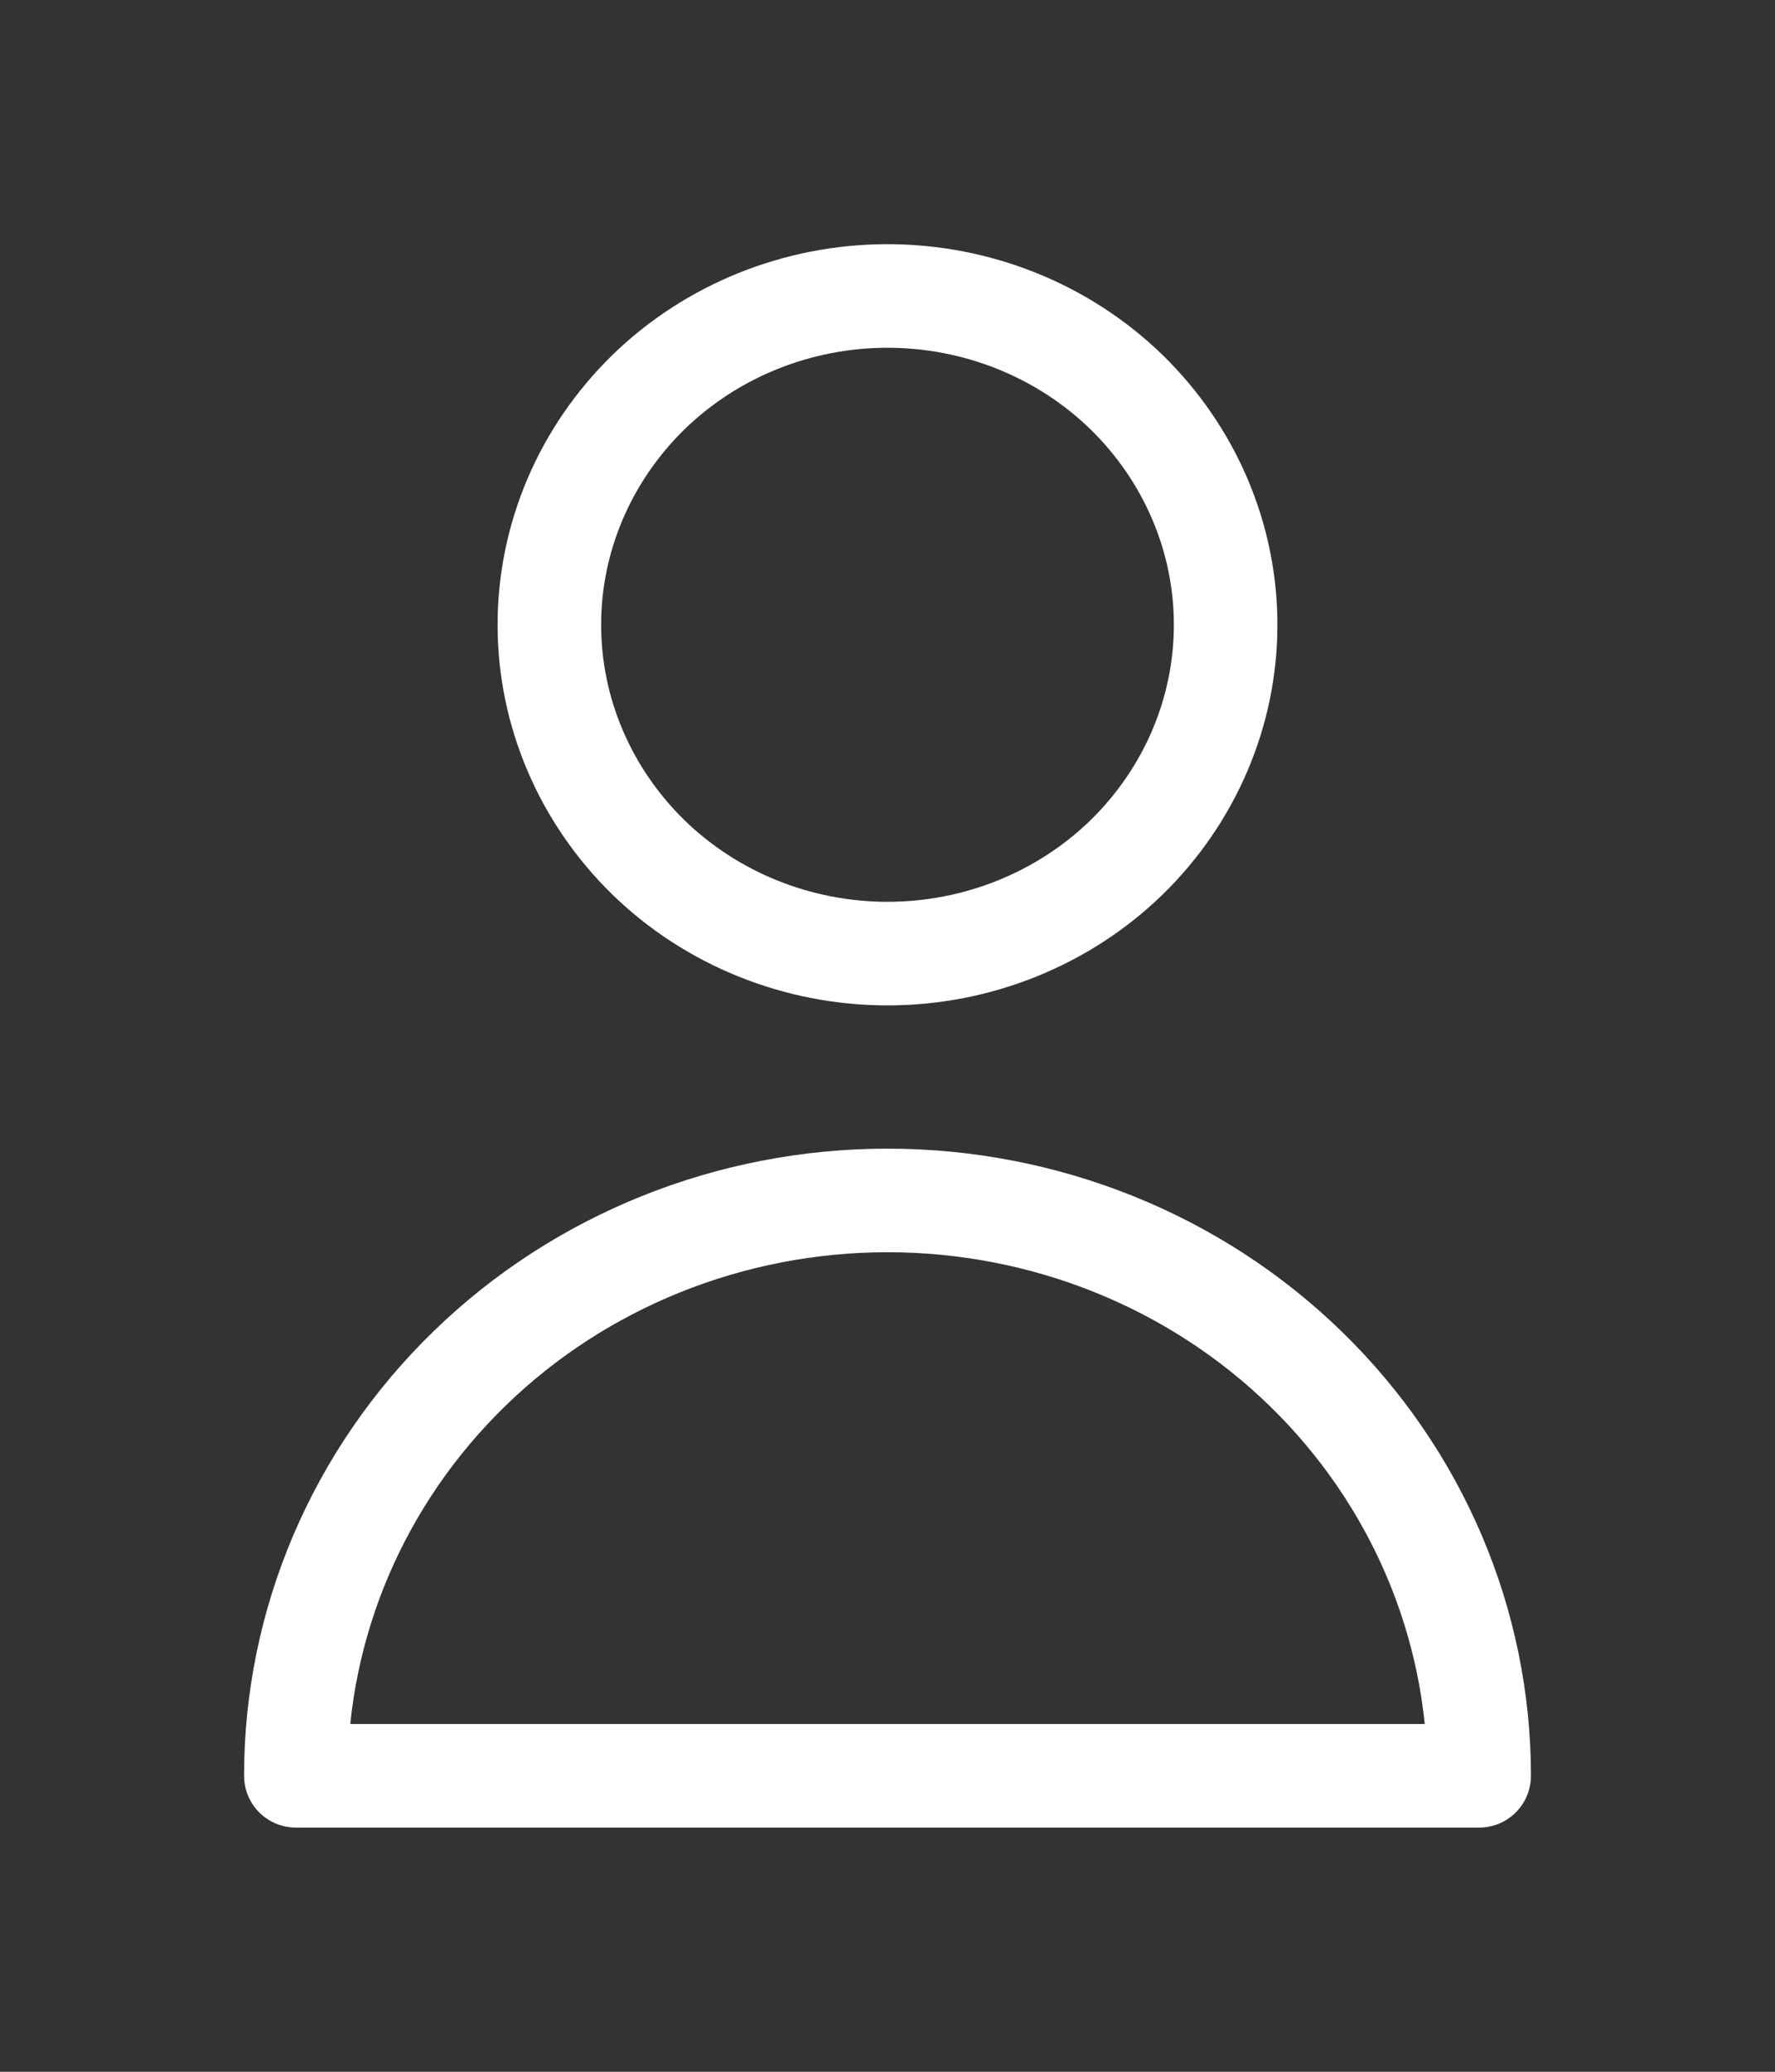<svg width="6" height="7" viewBox="0 0 6 7" fill="none" xmlns="http://www.w3.org/2000/svg">
<rect x="0" y="0" width="6" height="7" fill="#333333" stroke="none"/>
<path d="M4.143 2.111C4.143 2.406 4.022 2.688 3.808 2.897C3.594 3.105 3.303 3.222 3 3.222C2.697 3.222 2.406 3.105 2.192 2.897C1.978 2.688 1.857 2.406 1.857 2.111C1.857 1.816 1.978 1.534 2.192 1.325C2.406 1.117 2.697 1 3 1C3.303 1 3.594 1.117 3.808 1.325C4.022 1.534 4.143 1.816 4.143 2.111V2.111ZM3 4.056C2.47 4.056 1.961 4.26 1.586 4.625C1.211 4.99 1 5.484 1 6H5C5 5.484 4.789 4.99 4.414 4.625C4.039 4.26 3.53 4.056 3 4.056V4.056Z" stroke="white" stroke-width="0.35" stroke-linecap="round" stroke-linejoin="round"/>
</svg>
